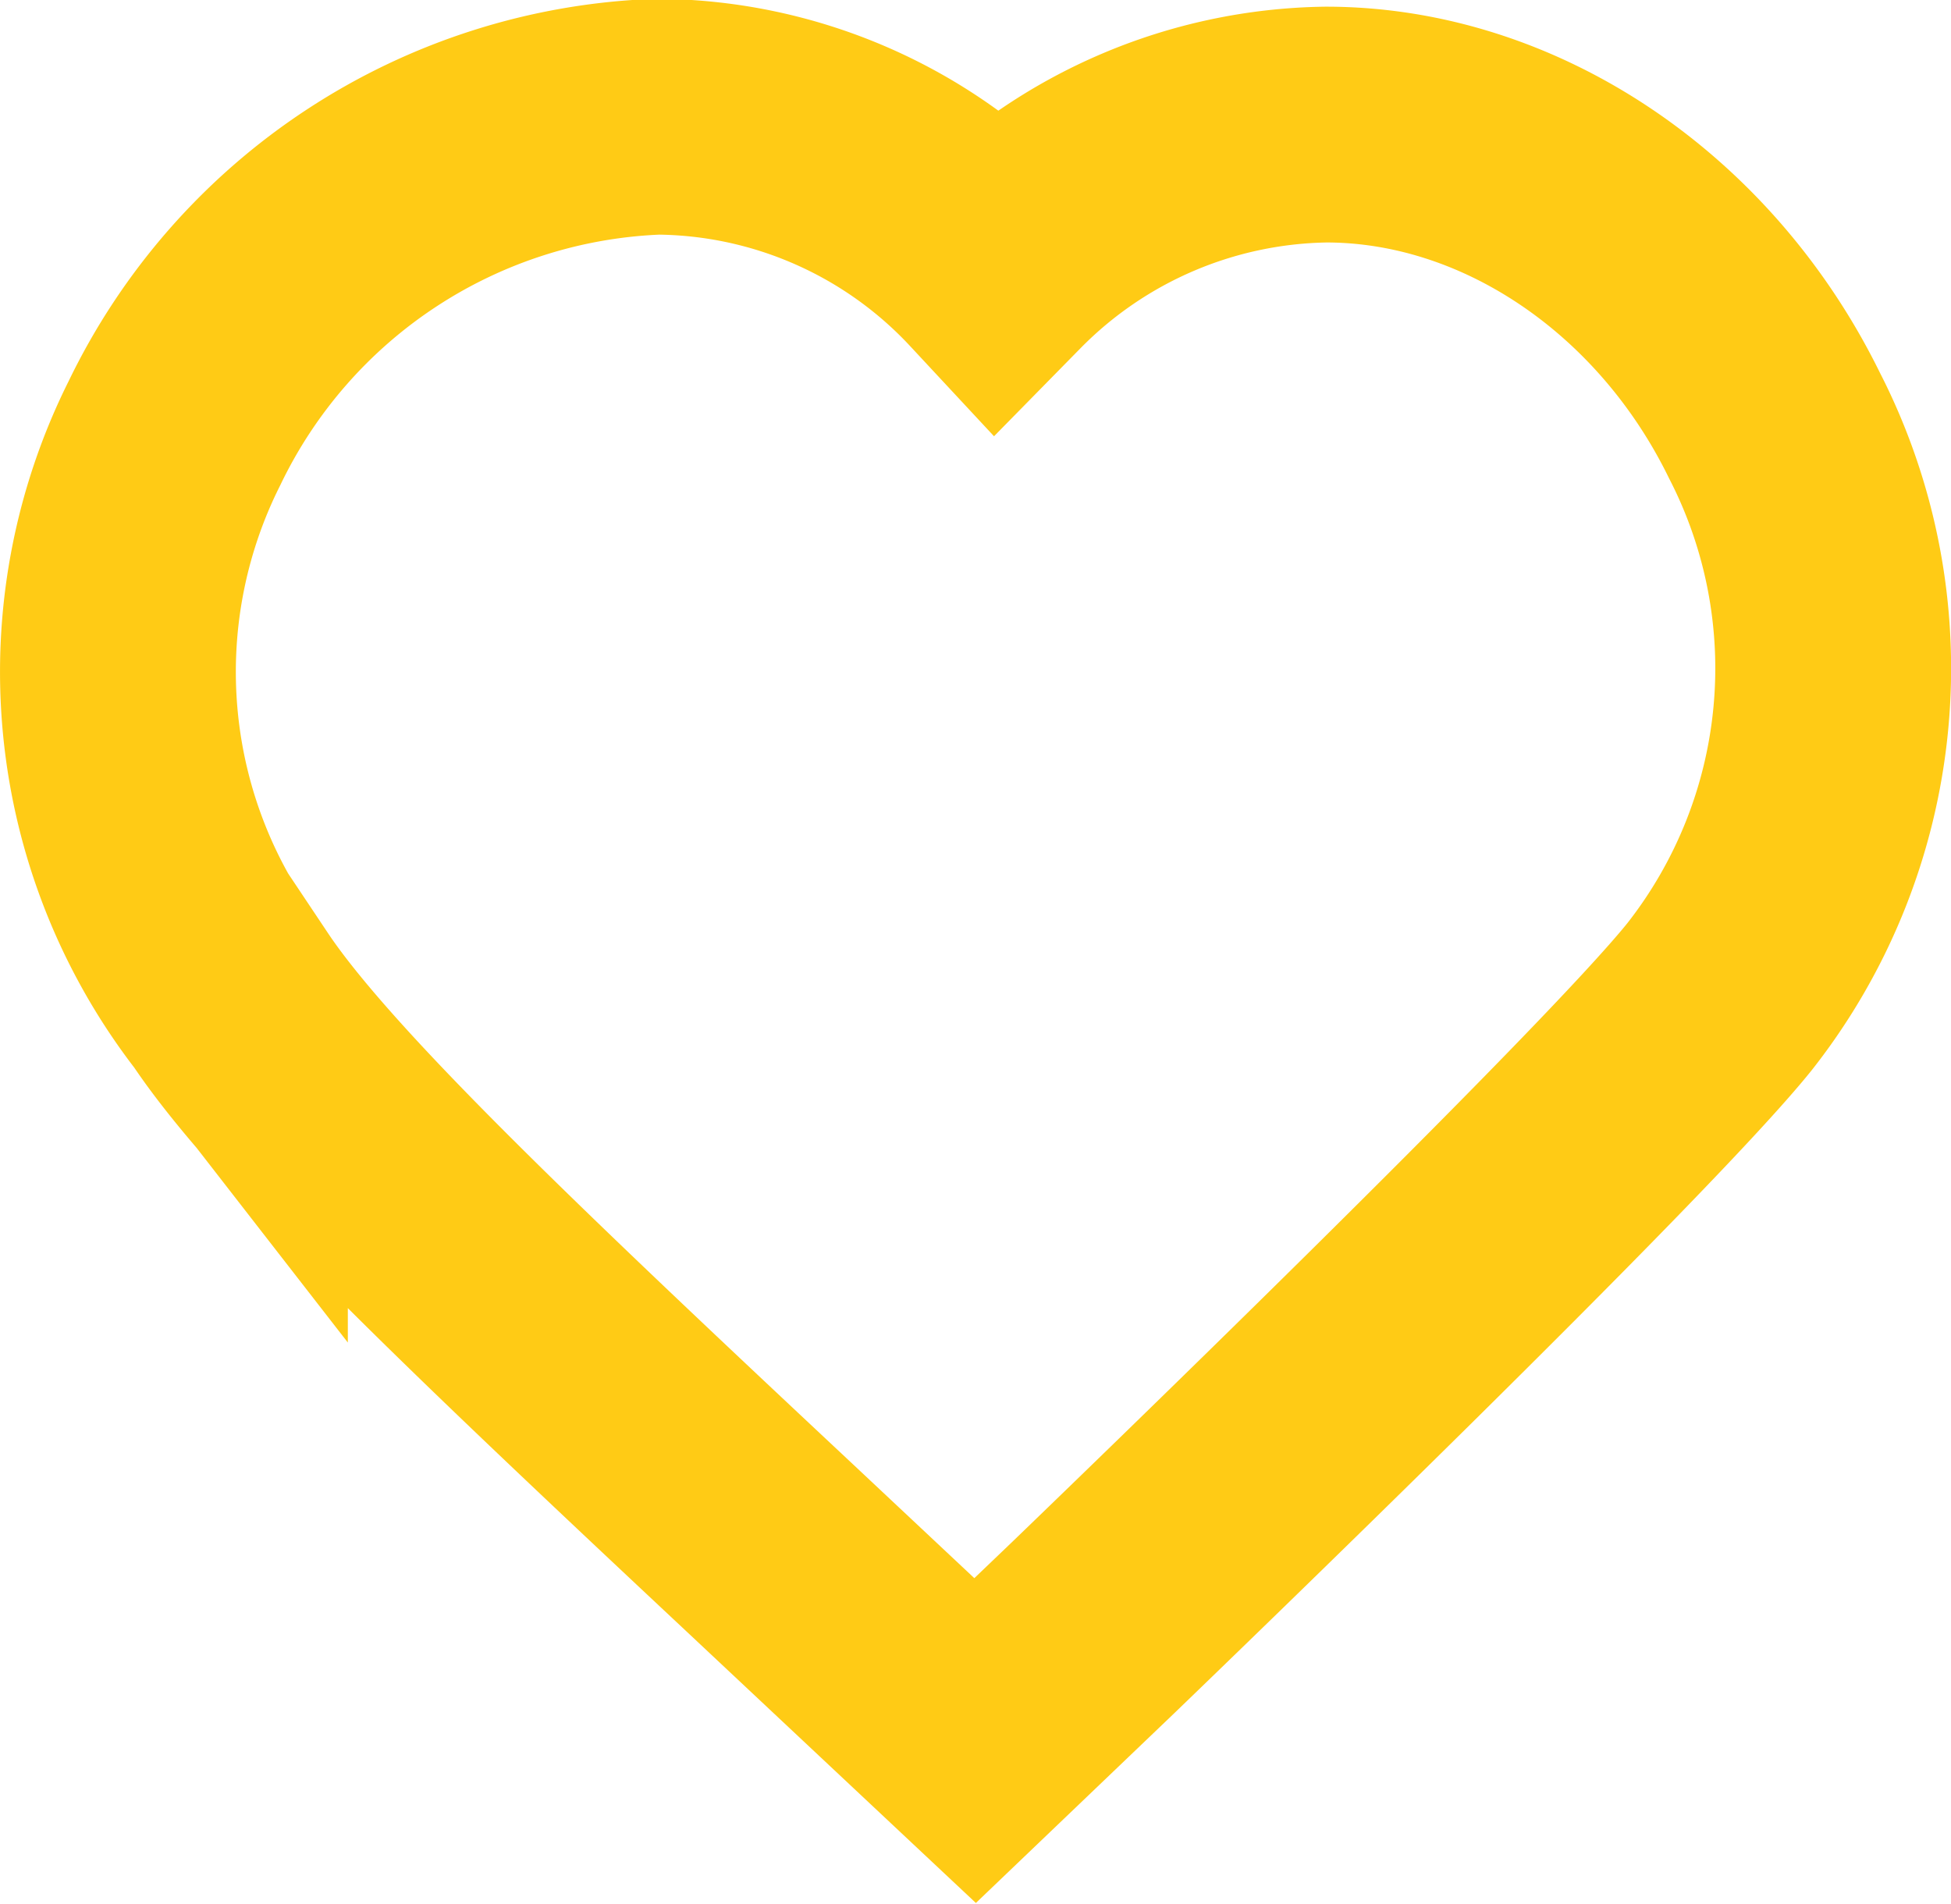 <svg id="Layer_1" data-name="Layer 1" xmlns="http://www.w3.org/2000/svg" viewBox="0 0 49.64 48.45"><defs><style>.cls-1{fill:none;stroke:#ffcb15;stroke-miterlimit:10;stroke-width:6px;}</style></defs><title>Favorite.icon</title><path class="cls-1" d="M323.43,56.44c-7.09-6.64-11.91-11.23-13.76-14a13.55,13.55,0,0,1-1.41-14.39A14.23,14.23,0,0,1,320.55,20a11.89,11.89,0,0,1,8.62,3.79,12,12,0,0,1,8.39-3.59c4.65,0,9.13,3,11.41,7.66a13.52,13.52,0,0,1-1.39,14.52c-2.4,3-14.57,14.74-15.95,16.07l-3,2.87Z" transform="translate(-303.82 -17.03)"/></svg>